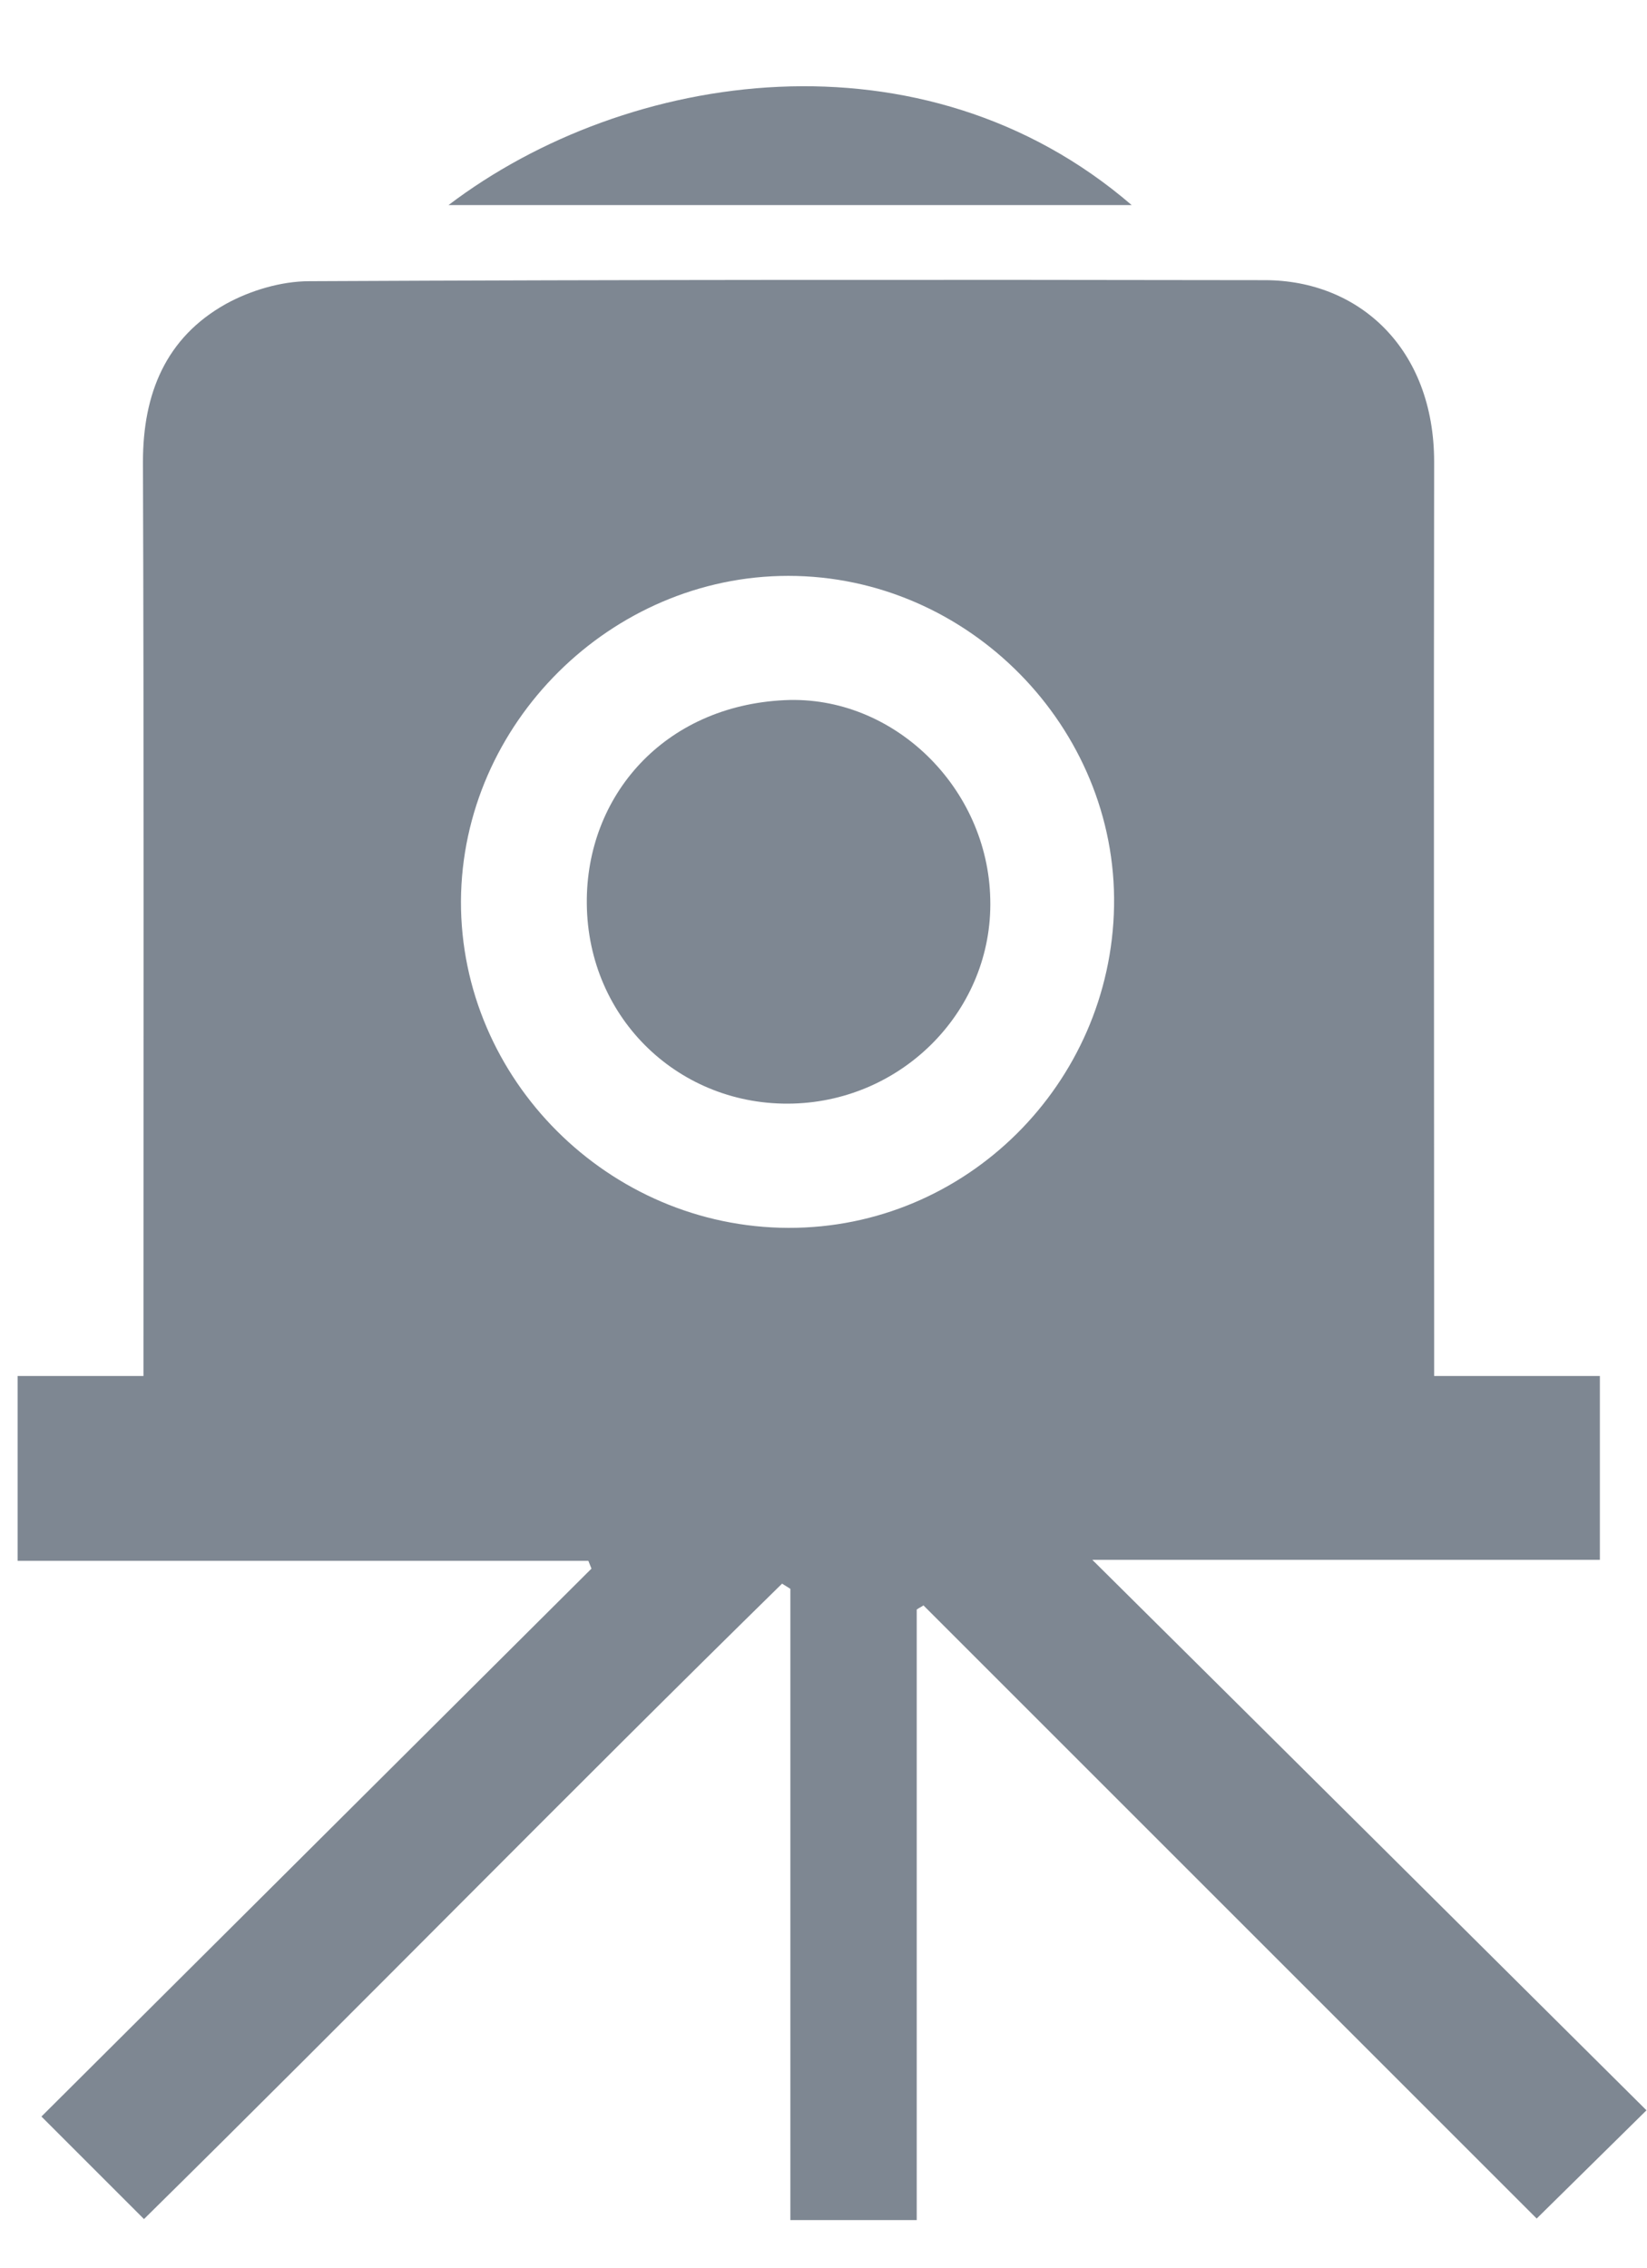 <?xml version="1.0" encoding="utf-8"?>
<!-- Generator: Adobe Illustrator 21.0.0, SVG Export Plug-In . SVG Version: 6.00 Build 0)  -->
<svg version="1.1" id="sepia_xA0_Image_1_" xmlns="http://www.w3.org/2000/svg" xmlns:xlink="http://www.w3.org/1999/xlink" x="0px"
	 y="0px" viewBox="0 0 318 438" style="enable-background:new 0 0 318 438;" xml:space="preserve">
<g>
	<g>
		<path d="M27.8,428.5c-6.7-6.7-13.1-13.1-19.8-19.8c35.5-35.4,70.9-70.6,106.2-105.8c-0.2-0.5-0.4-1-0.6-1.5
			c-36.6,0-73.3,0-110.2,0c0-12.2,0-23.6,0-35.7c8.1,0,16,0,24.3,0c0-2.5,0-4.2,0-6c0-56.8,0.1-113.7-0.1-170.5
			c0-13.2,4.4-24,16-30.5c4.7-2.6,10.7-4.4,16.1-4.4c61.5-0.3,123-0.3,184.5-0.2c18.2,0,32.7,13.2,32.7,35.1
			c-0.1,56.8,0,113.7,0,170.5c0,1.8,0,3.6,0,6c10.9,0,21.3,0,32,0c0,12,0,23.4,0,35.5c-32.5,0-64.9,0-98,0
			c36.1,35.8,71.4,70.9,107,106.3c-7.7,7.6-14.3,14.1-21.2,20.9c-39.4-39.4-78.9-78.9-118.4-118.4c-0.4,0.3-0.9,0.5-1.3,0.8
			c0,39.2,0,78.4,0,117.9c-8.3,0-16,0-24.4,0c0-40.8,0-81.3,0-121.9c-0.5-0.3-1.1-0.7-1.6-1C109.8,346.2,69.3,387.6,27.8,428.5z
			 M152.2,237.1c34.4,0.1,62.3-27.9,62.9-62.1c0.6-34.5-28.1-63.8-62.9-63.8c-34.2,0-63,28.5-63.2,62.8
			C88.9,208.4,117.5,237,152.2,237.1z" fill="#7e8792"/>
		<path d="M86.6,39.6c34.5-26.2,91.6-34.7,131.9,0C174.3,39.6,130.5,39.6,86.6,39.6z" fill="#7e8792"/>
		<path d="M191.2,173.7c0.5,21.1-16.6,38.8-38.1,39.4c-21.7,0.6-39.6-16.2-39.8-38.6c-0.2-20.8,14.9-38.2,38.2-39.3
			C172.5,134.2,190.8,152.1,191.2,173.7z" fill="#7e8792"/>
	</g>
</g>
</svg>
